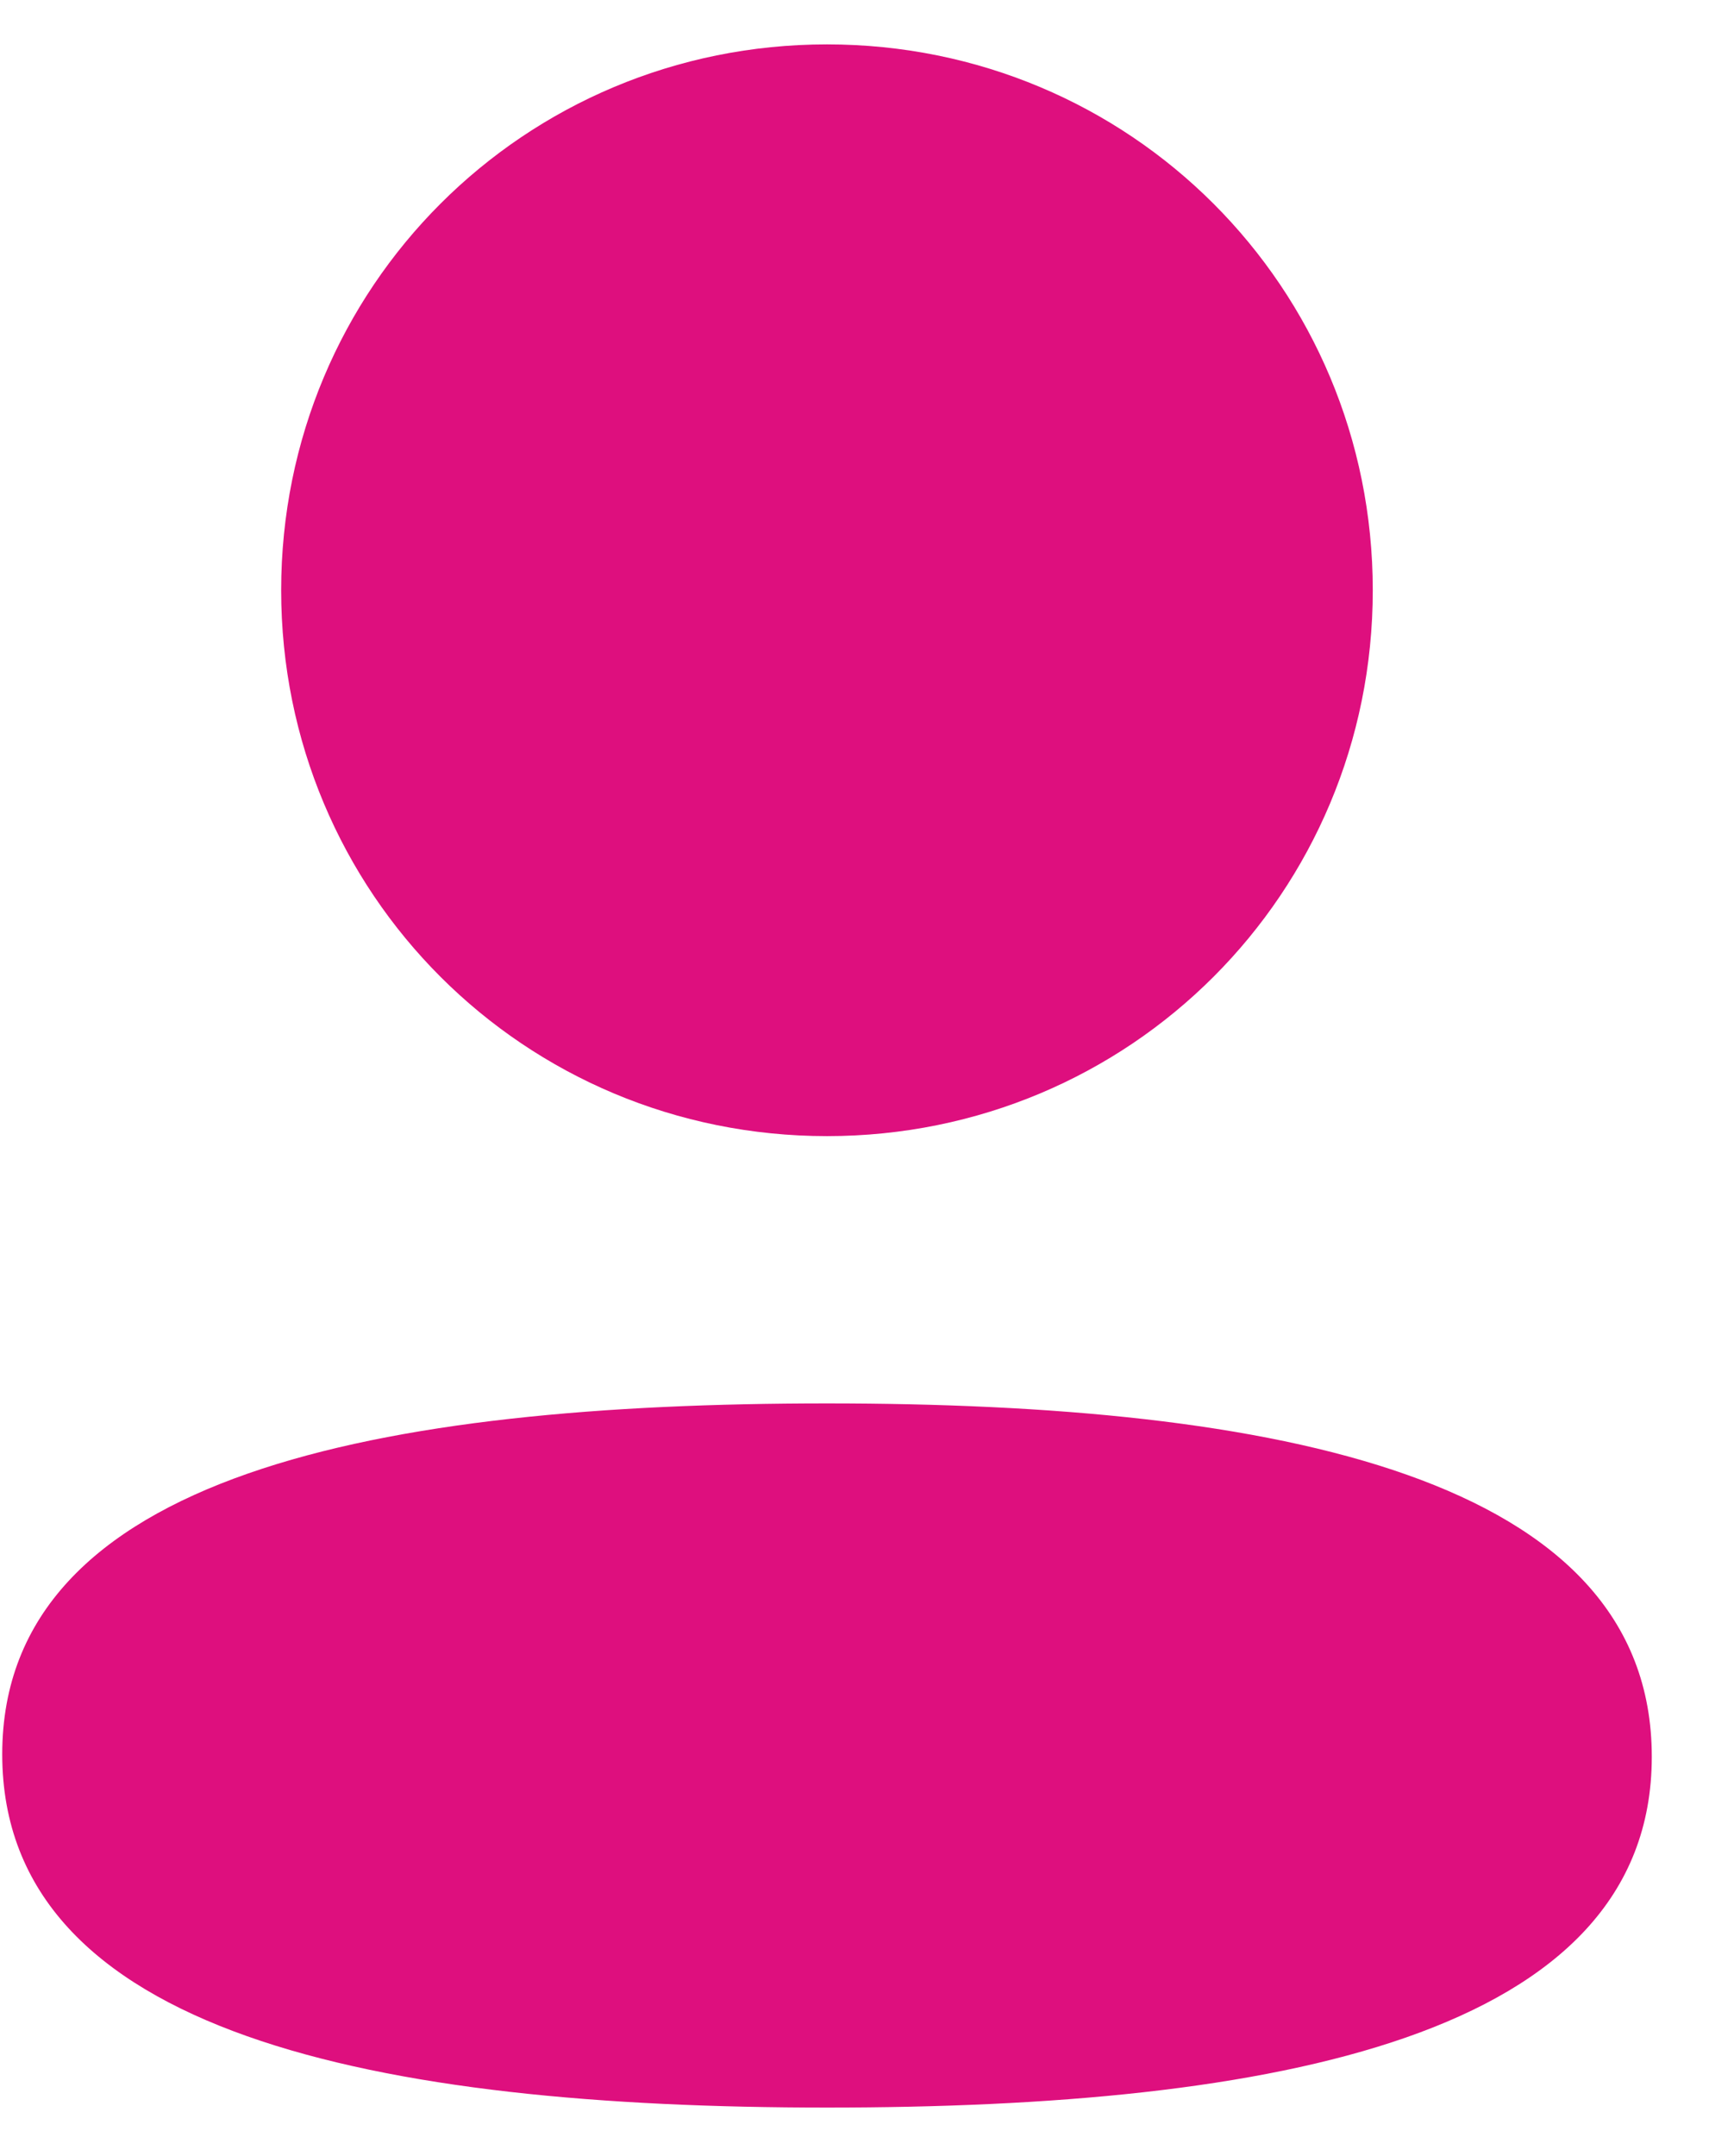 <svg width="23" height="29" viewBox="0 0 23 29" fill="none" xmlns="http://www.w3.org/2000/svg">
<g id="Iconly/Bold/Profile">
<g id="Profile">
<path id="Vector" d="M11.13 18.876C17.15 18.876 22.23 19.854 22.23 23.628C22.23 27.404 17.116 28.347 11.13 28.347C5.111 28.347 0.03 27.369 0.03 23.595C0.03 19.82 5.143 18.876 11.13 18.876ZM11.13 0.597C15.208 0.597 18.475 3.864 18.475 7.939C18.475 12.014 15.208 15.281 11.13 15.281C7.053 15.281 3.784 12.014 3.784 7.939C3.784 3.864 7.053 0.597 11.13 0.597Z" fill="#DE0F7E"/>
</g>
</g>
</svg>
